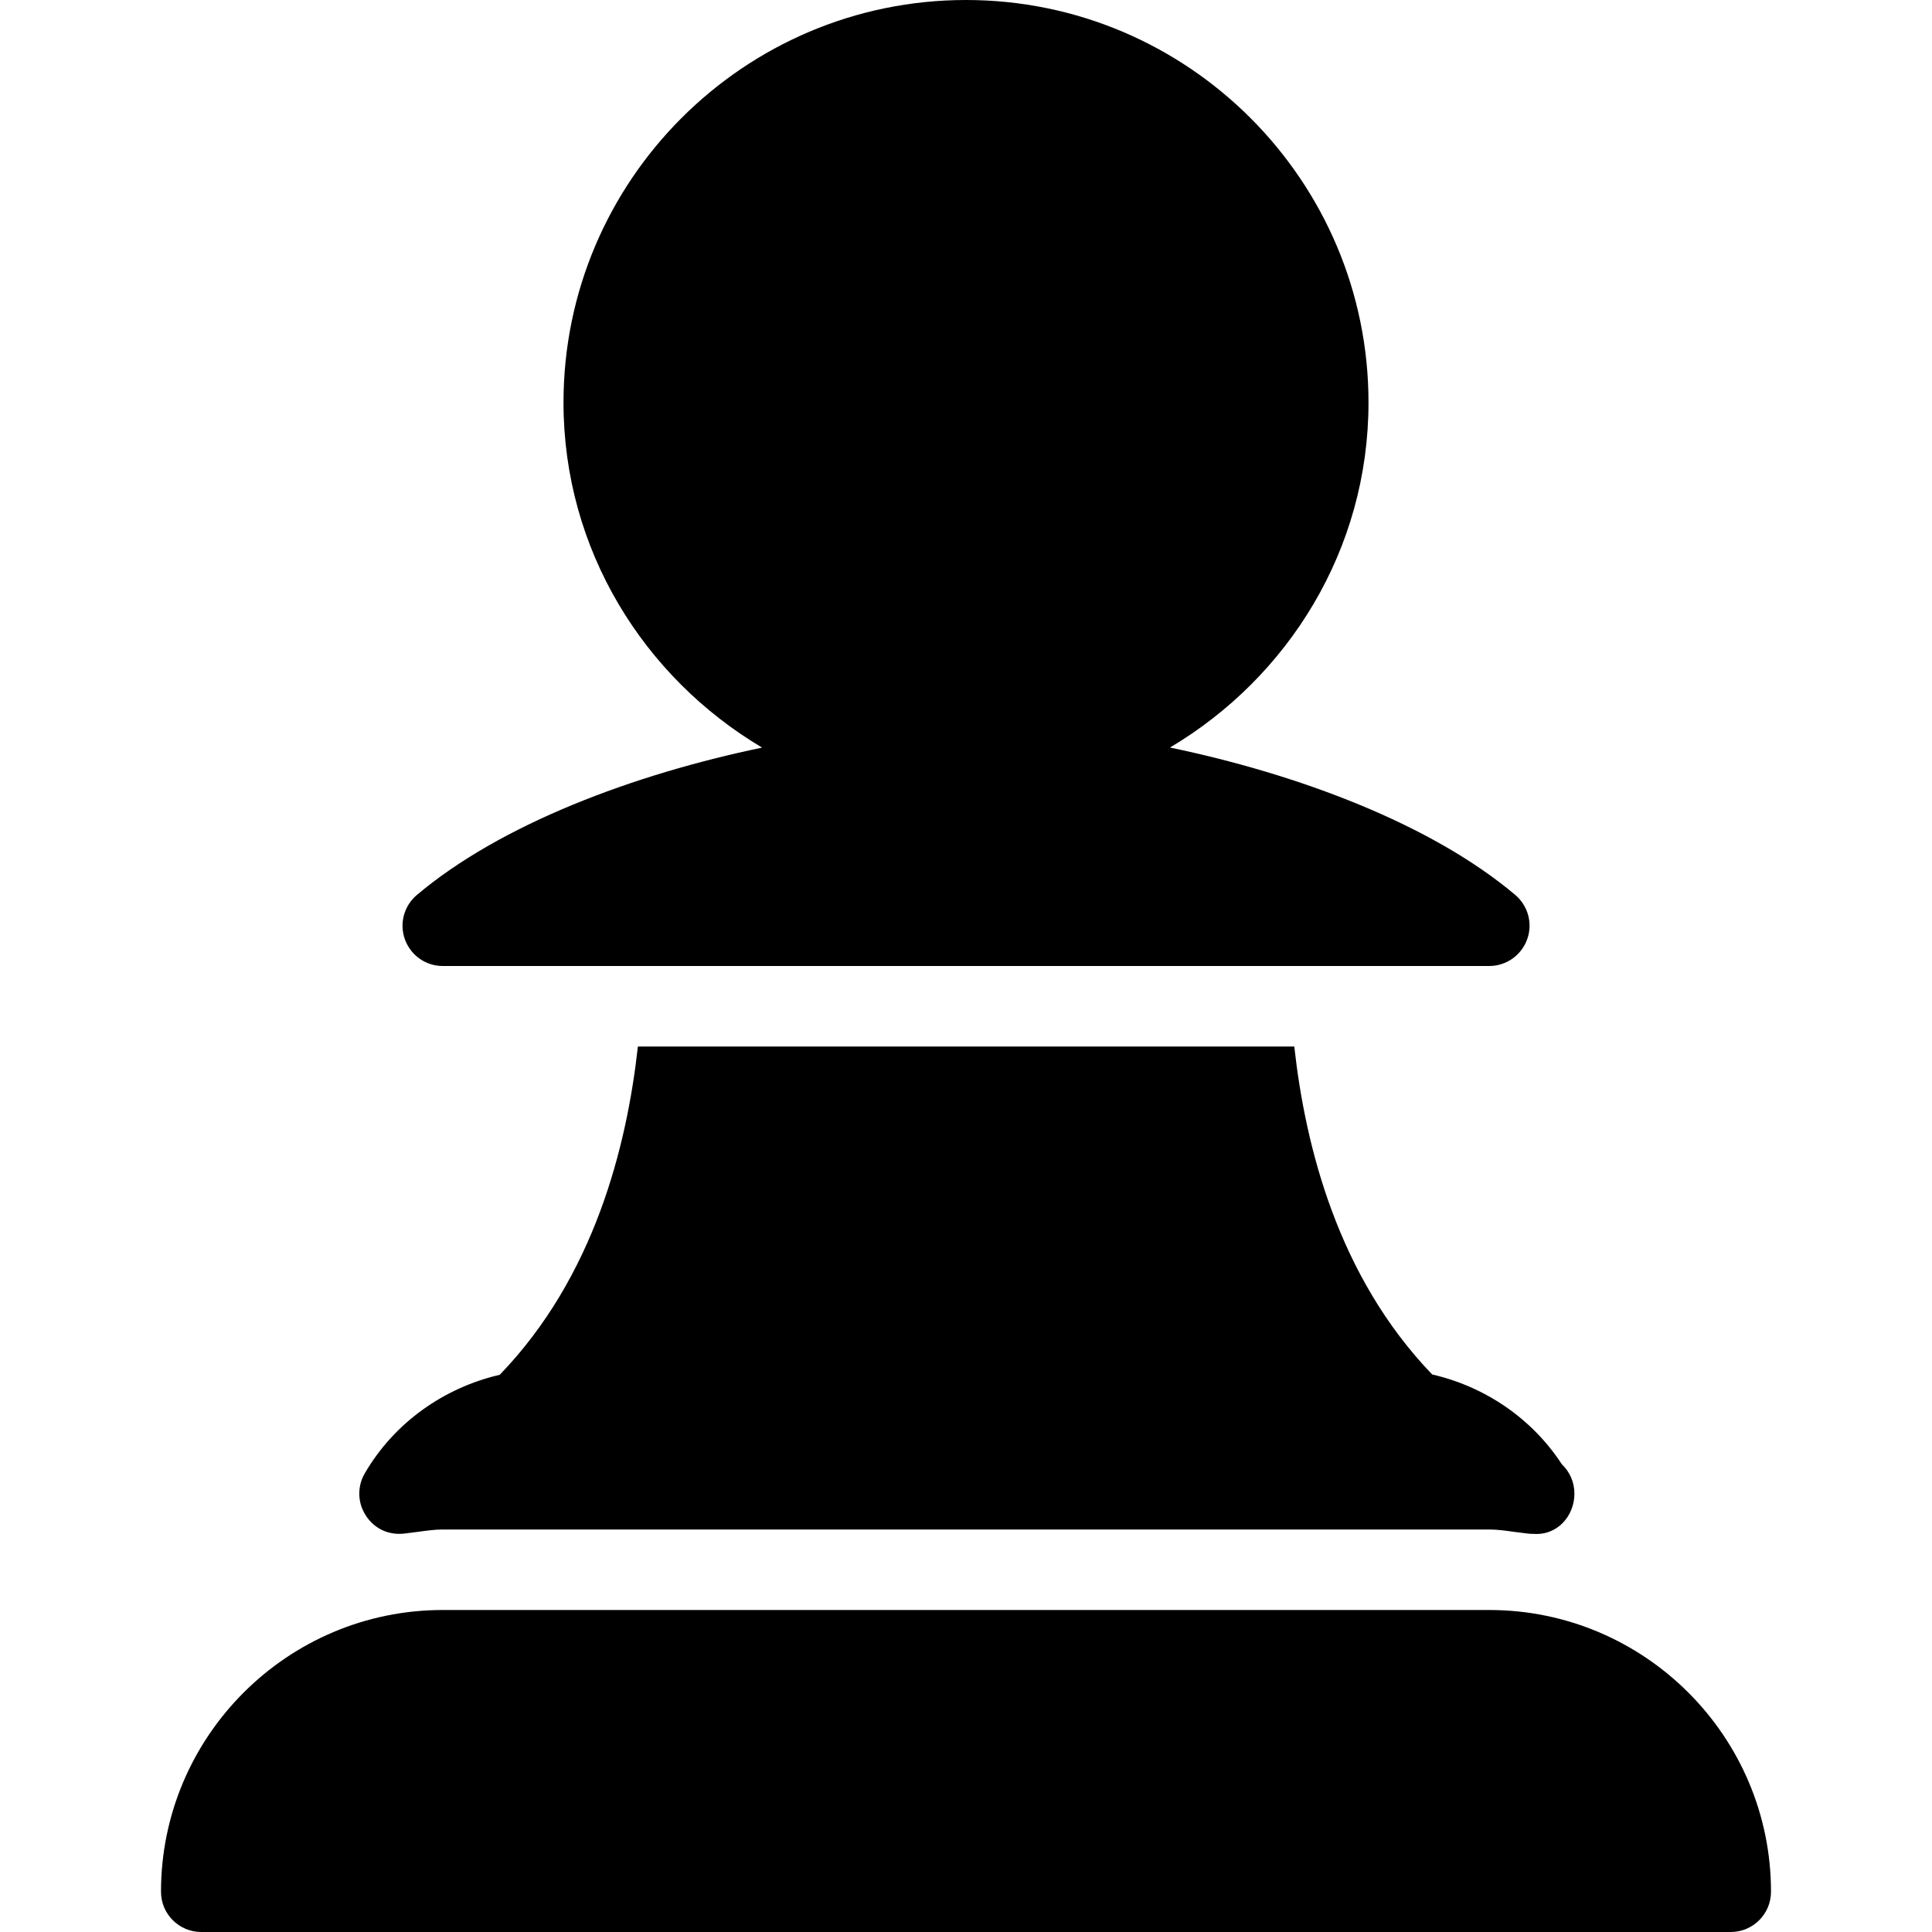 <svg height='300px' width='300px'  fill="#000000" xmlns="http://www.w3.org/2000/svg" xmlns:xlink="http://www.w3.org/1999/xlink" version="1.1" x="0px" y="0px" viewBox="0 0 24 24" style="enable-background:new 0 0 24 24;" xml:space="preserve"><g><g><path d="M5.5,12h13c0.21,0,0.397-0.131,0.47-0.329s0.013-0.418-0.147-0.554c-1.045-0.881-2.691-1.498-4.289-1.831    C16.002,8.415,17,6.829,17,5c0-2.757-2.243-5-5-5S7,2.243,7,5c0,1.829,0.998,3.415,2.467,4.287    c-1.598,0.333-3.245,0.95-4.289,1.831c-0.16,0.135-0.22,0.356-0.147,0.554S5.29,12,5.5,12z M5.018,19.051l0.175-0.022    C5.294,19.015,5.396,19,5.5,19h13c0.104,0,0.206,0.015,0.308,0.029l0.175,0.022c0.019,0.002,0.037,0.003,0.055,0.003h0.011    c0.295,0.023,0.509-0.221,0.509-0.5c0-0.144-0.06-0.273-0.156-0.364c-0.373-0.572-0.956-0.965-1.611-1.116    c-1.175-1.221-1.576-2.839-1.713-4.074H7.924c-0.137,1.236-0.538,2.857-1.716,4.078c-0.695,0.162-1.31,0.594-1.677,1.225    c-0.095,0.163-0.09,0.366,0.014,0.524C4.646,18.985,4.82,19.072,5.018,19.051z M18.5,20h-13C3.57,20,2,21.57,2,23.5    C2,23.776,2.224,24,2.5,24h19c0.276,0,0.5-0.224,0.5-0.5C22,21.57,20.43,20,18.5,20z"></path></g></g></svg>